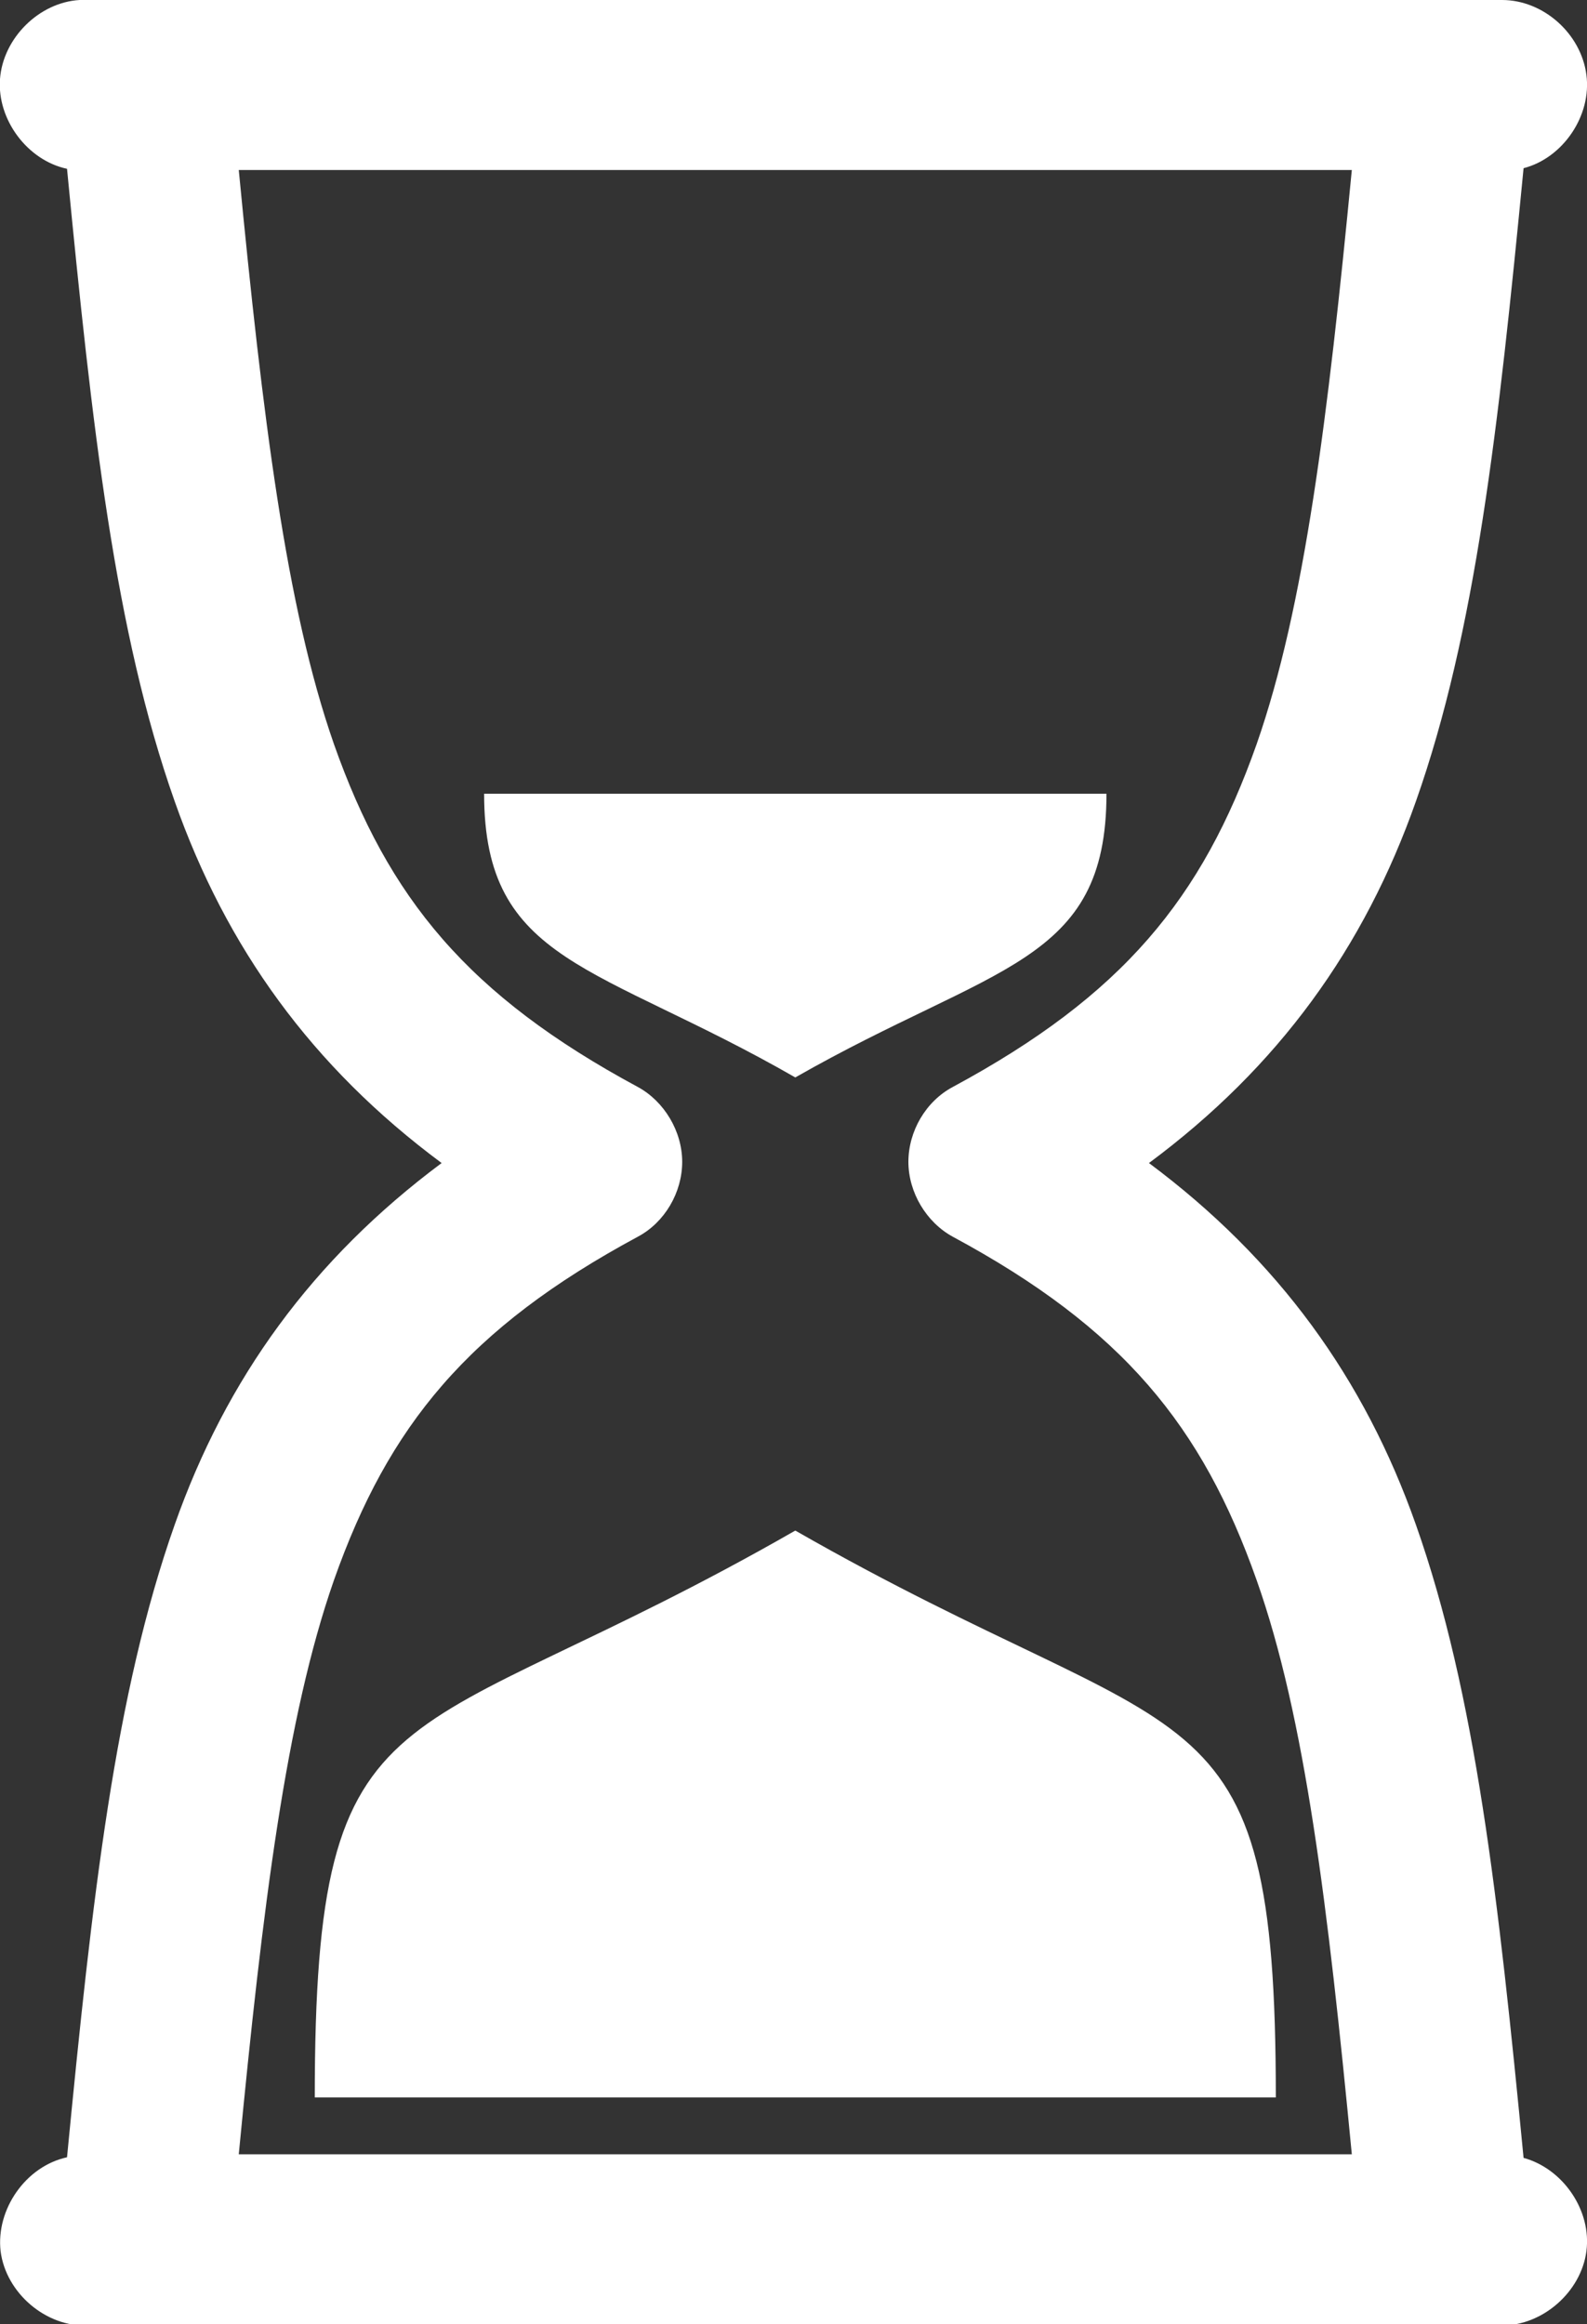 <?xml version="1.0" encoding="utf-8"?>
<!-- Generator: Adobe Illustrator 26.3.1, SVG Export Plug-In . SVG Version: 6.00 Build 0)  -->
<svg version="1.1" id="Layer_1" xmlns="http://www.w3.org/2000/svg" xmlns:xlink="http://www.w3.org/1999/xlink" x="0px" y="0px"
	 viewBox="0 0 265.2 388.3" style="enable-background:new 0 0 265.2 388.3;" xml:space="preserve">
<rect x="0" y="0" width="265.2" height="388.3" fill="#333333" stroke="none"/>
<style type="text/css">
	.st0{fill:#FFFFFF;}
</style>
<path class="st0" d="M13.3,0C6.5,0.4,0.5,6.4,0,13.2c-0.5,6.8,4.6,13.6,11.2,15c4.2,43.3,8,77.4,18,105.7
	c8.6,24.4,22.9,44.3,44.6,60.4c-21.6,16.1-36,36-44.6,60.4c-10,28.3-13.8,62.3-18,105.7c-6.9,1.5-11.9,8.7-11.1,15.7
	c0.9,7,7.6,12.7,14.6,12.4H251c6.8,0,13.2-5.6,14.1-12.4s-3.9-13.8-10.5-15.6c-4.2-43.4-8-77.5-18-105.8
	c-8.6-24.4-23-44.3-44.6-60.4c21.7-16.1,36-36,44.6-60.4c10-28.3,13.8-62.4,18-105.8c6.6-1.7,11.4-8.8,10.5-15.6
	C264.2,5.6,257.9,0,251,0L13.3,0L13.3,0z M39.9,28.4h186c-4,41.4-7.9,73-15.9,95.9c-9.1,25.8-22.4,42-50.8,57.3
	c-4.5,2.4-7.4,7.4-7.4,12.5s3,10.1,7.4,12.5c28.4,15.3,41.7,31.6,50.8,57.4c8.1,22.9,11.9,54.4,15.9,95.9h-186
	c4-41.5,7.9-73,15.9-95.9c9.1-25.8,22.4-42.1,50.8-57.4c4.5-2.4,7.4-7.4,7.4-12.5c0-5.1-3-10.1-7.4-12.5
	c-28.4-15.3-41.7-31.5-50.8-57.3C47.8,101.4,43.9,69.8,39.9,28.4L39.9,28.4z M80.9,132.6c0,28.4,18.9,28.4,52,47.4
	c33.1-18.9,52-18.9,52-47.4H80.9z M132.9,255.7c-66.1,37.9-80.3,23.7-80.3,94.7h160.6C213.2,279.4,199.1,293.6,132.9,255.7
	L132.9,255.7z"/>
</svg>
